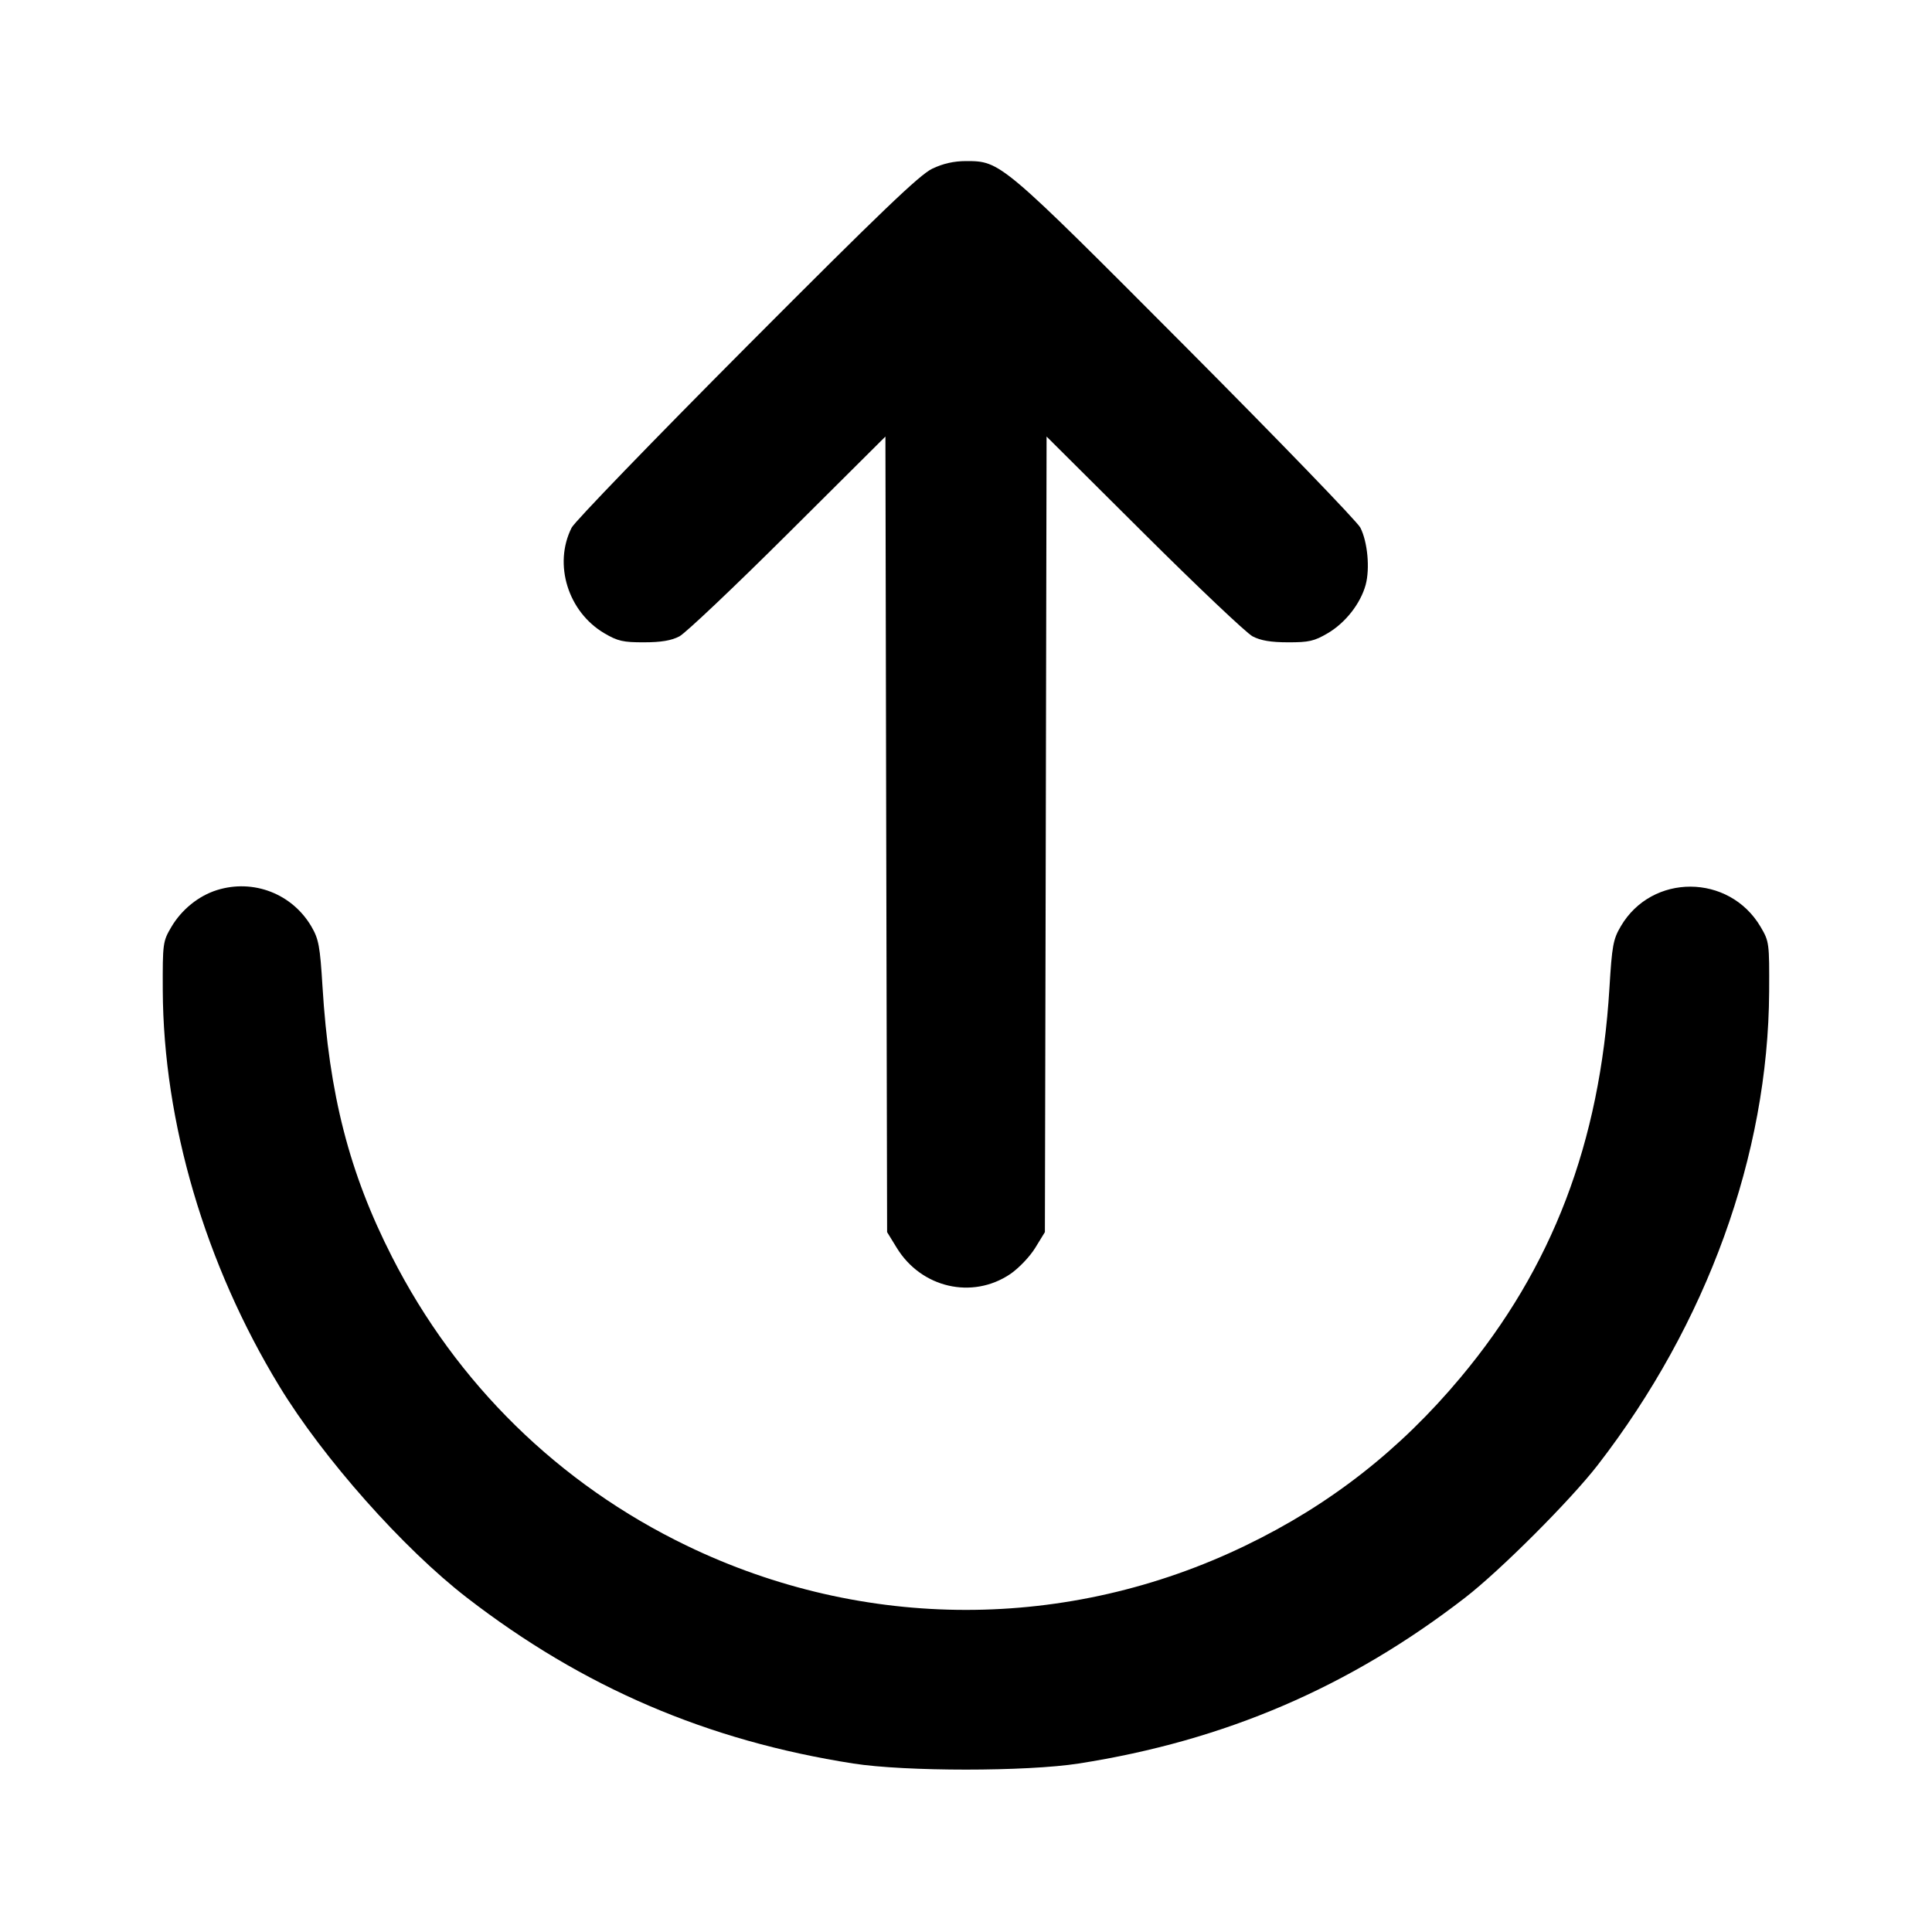 <svg xmlns="http://www.w3.org/2000/svg" width="24" height="24" viewBox="0 0 24 24" fill="none" stroke="currentColor" stroke-width="2" stroke-linecap="round" stroke-linejoin="round"><path d="M11.580 2.096 C 11.422 2.172,10.940 2.634,9.274 4.306 C 8.116 5.469,7.138 6.481,7.101 6.555 C 6.872 7.010,7.056 7.601,7.508 7.867 C 7.673 7.964,7.742 7.980,8.000 7.979 C 8.213 7.979,8.341 7.957,8.440 7.905 C 8.517 7.864,9.124 7.289,9.789 6.627 L 10.999 5.423 11.009 10.365 L 11.020 15.306 11.141 15.503 C 11.446 15.999,12.077 16.144,12.548 15.828 C 12.654 15.756,12.791 15.613,12.859 15.503 L 12.980 15.306 12.991 10.365 L 13.001 5.423 14.211 6.627 C 14.876 7.289,15.483 7.864,15.560 7.905 C 15.659 7.957,15.787 7.979,16.000 7.979 C 16.258 7.980,16.327 7.964,16.492 7.867 C 16.714 7.737,16.901 7.498,16.965 7.264 C 17.019 7.061,16.989 6.733,16.899 6.555 C 16.862 6.481,15.884 5.469,14.726 4.306 C 12.433 2.004,12.429 2.001,12.000 2.001 C 11.851 2.001,11.716 2.031,11.580 2.096 M2.695 11.057 C 2.466 11.129,2.256 11.299,2.128 11.516 C 2.023 11.694,2.020 11.718,2.022 12.300 C 2.029 13.940,2.548 15.706,3.470 17.220 C 4.015 18.116,5.008 19.235,5.800 19.847 C 7.242 20.961,8.787 21.624,10.600 21.907 C 11.247 22.008,12.753 22.008,13.400 21.907 C 15.214 21.624,16.762 20.959,18.200 19.847 C 18.637 19.509,19.509 18.637,19.847 18.200 C 21.206 16.443,21.966 14.343,21.977 12.320 C 21.980 11.714,21.978 11.696,21.871 11.514 C 21.481 10.851,20.520 10.847,20.134 11.507 C 20.039 11.668,20.025 11.748,19.993 12.273 C 19.876 14.196,19.284 15.748,18.145 17.110 C 17.389 18.015,16.519 18.695,15.471 19.200 C 13.267 20.265,10.733 20.265,8.529 19.200 C 6.942 18.434,5.672 17.189,4.870 15.614 C 4.338 14.570,4.088 13.595,4.006 12.253 C 3.975 11.750,3.959 11.666,3.868 11.509 C 3.628 11.101,3.147 10.916,2.695 11.057 " stroke="none" fill-rule="evenodd" fill="black"></path></svg>